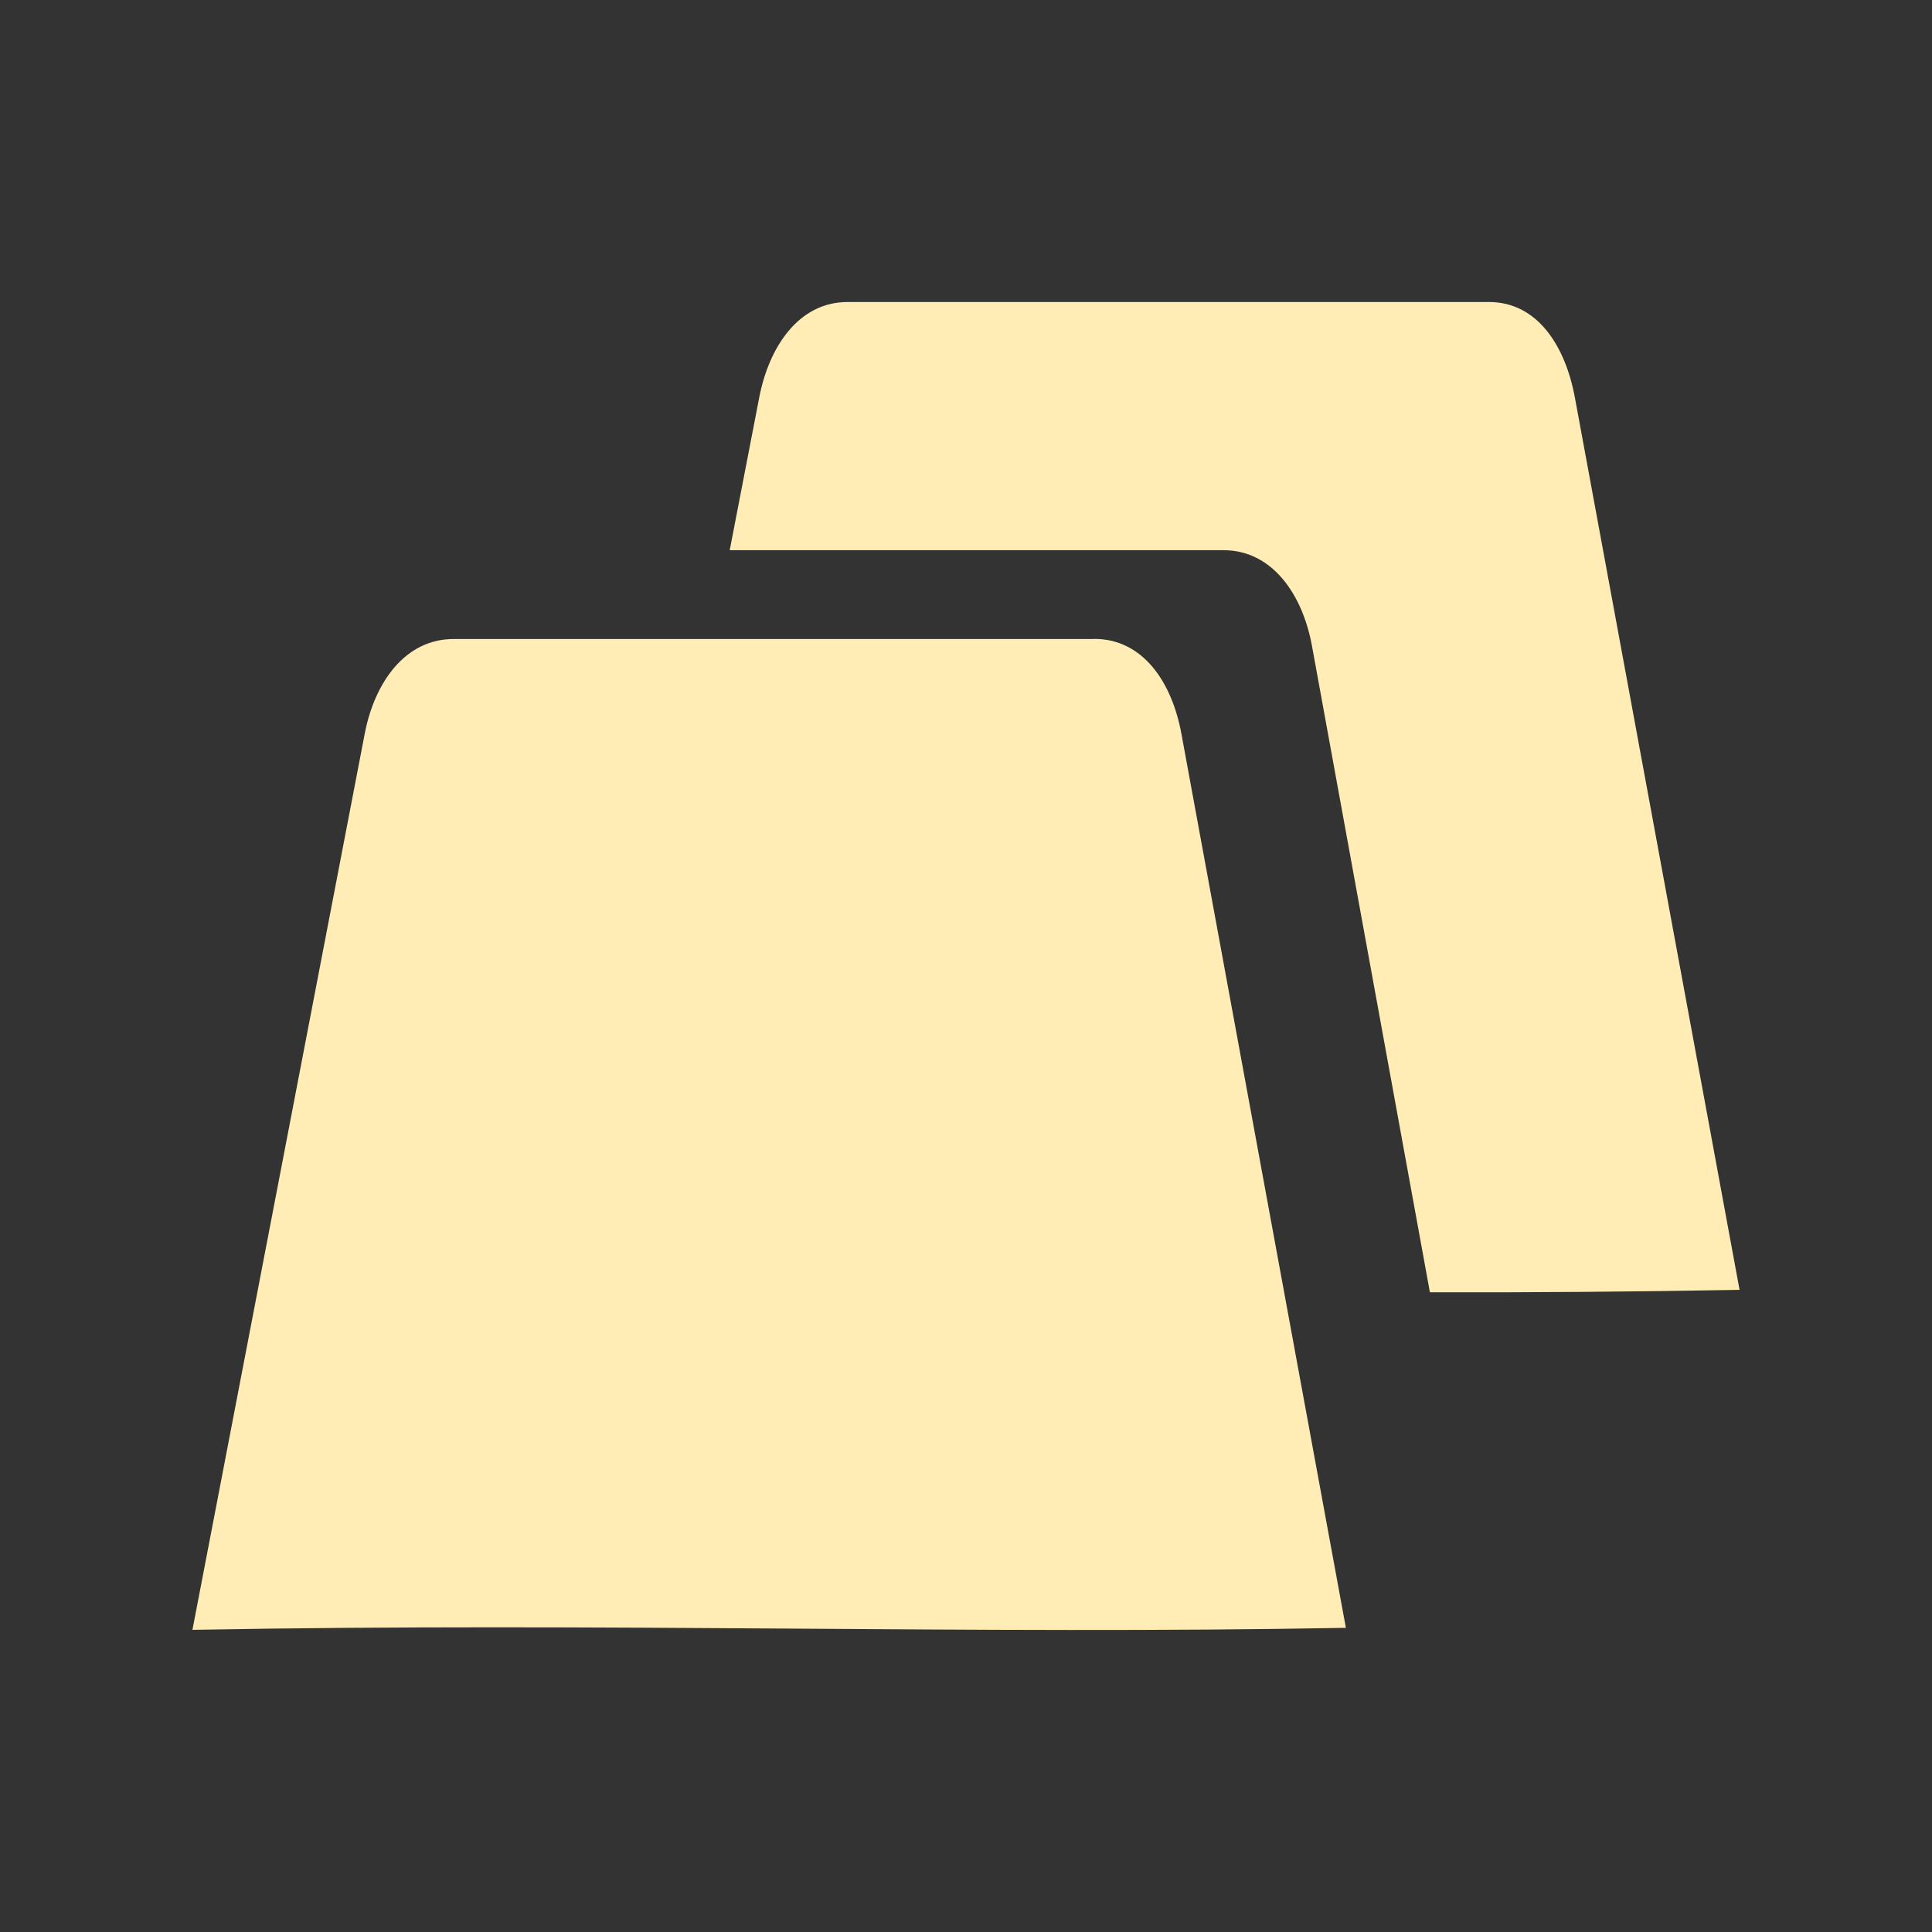 <svg viewBox="0 0 512 512" xmlns="http://www.w3.org/2000/svg">
 <rect x="0" y="0" width="512" height="512" fill="#333333" stroke="none"/>
 <path d="m224.631 80.037c-12.939 0-20.841 11.804-23.445 25.389l-7.805 40.381h130.864c12.939 0 20.966 11.762 23.445 25.389l31.251 171.275c27.588.062 54.951-.148 82.059-.648l-43.621-236.369c-2.5-13.627-9.858-25.419-22.797-25.419zm65.358 89.275v.029h-169.744c-12.919 0-20.988 11.539-23.593 25.124l-45.654 237.458c108.767-2 208.284 1.283 305.674-.53l-43.592-236.958c-2.5-13.606-10.152-25.124-23.092-25.124z" fill="#ffedb5"/>
</svg>
